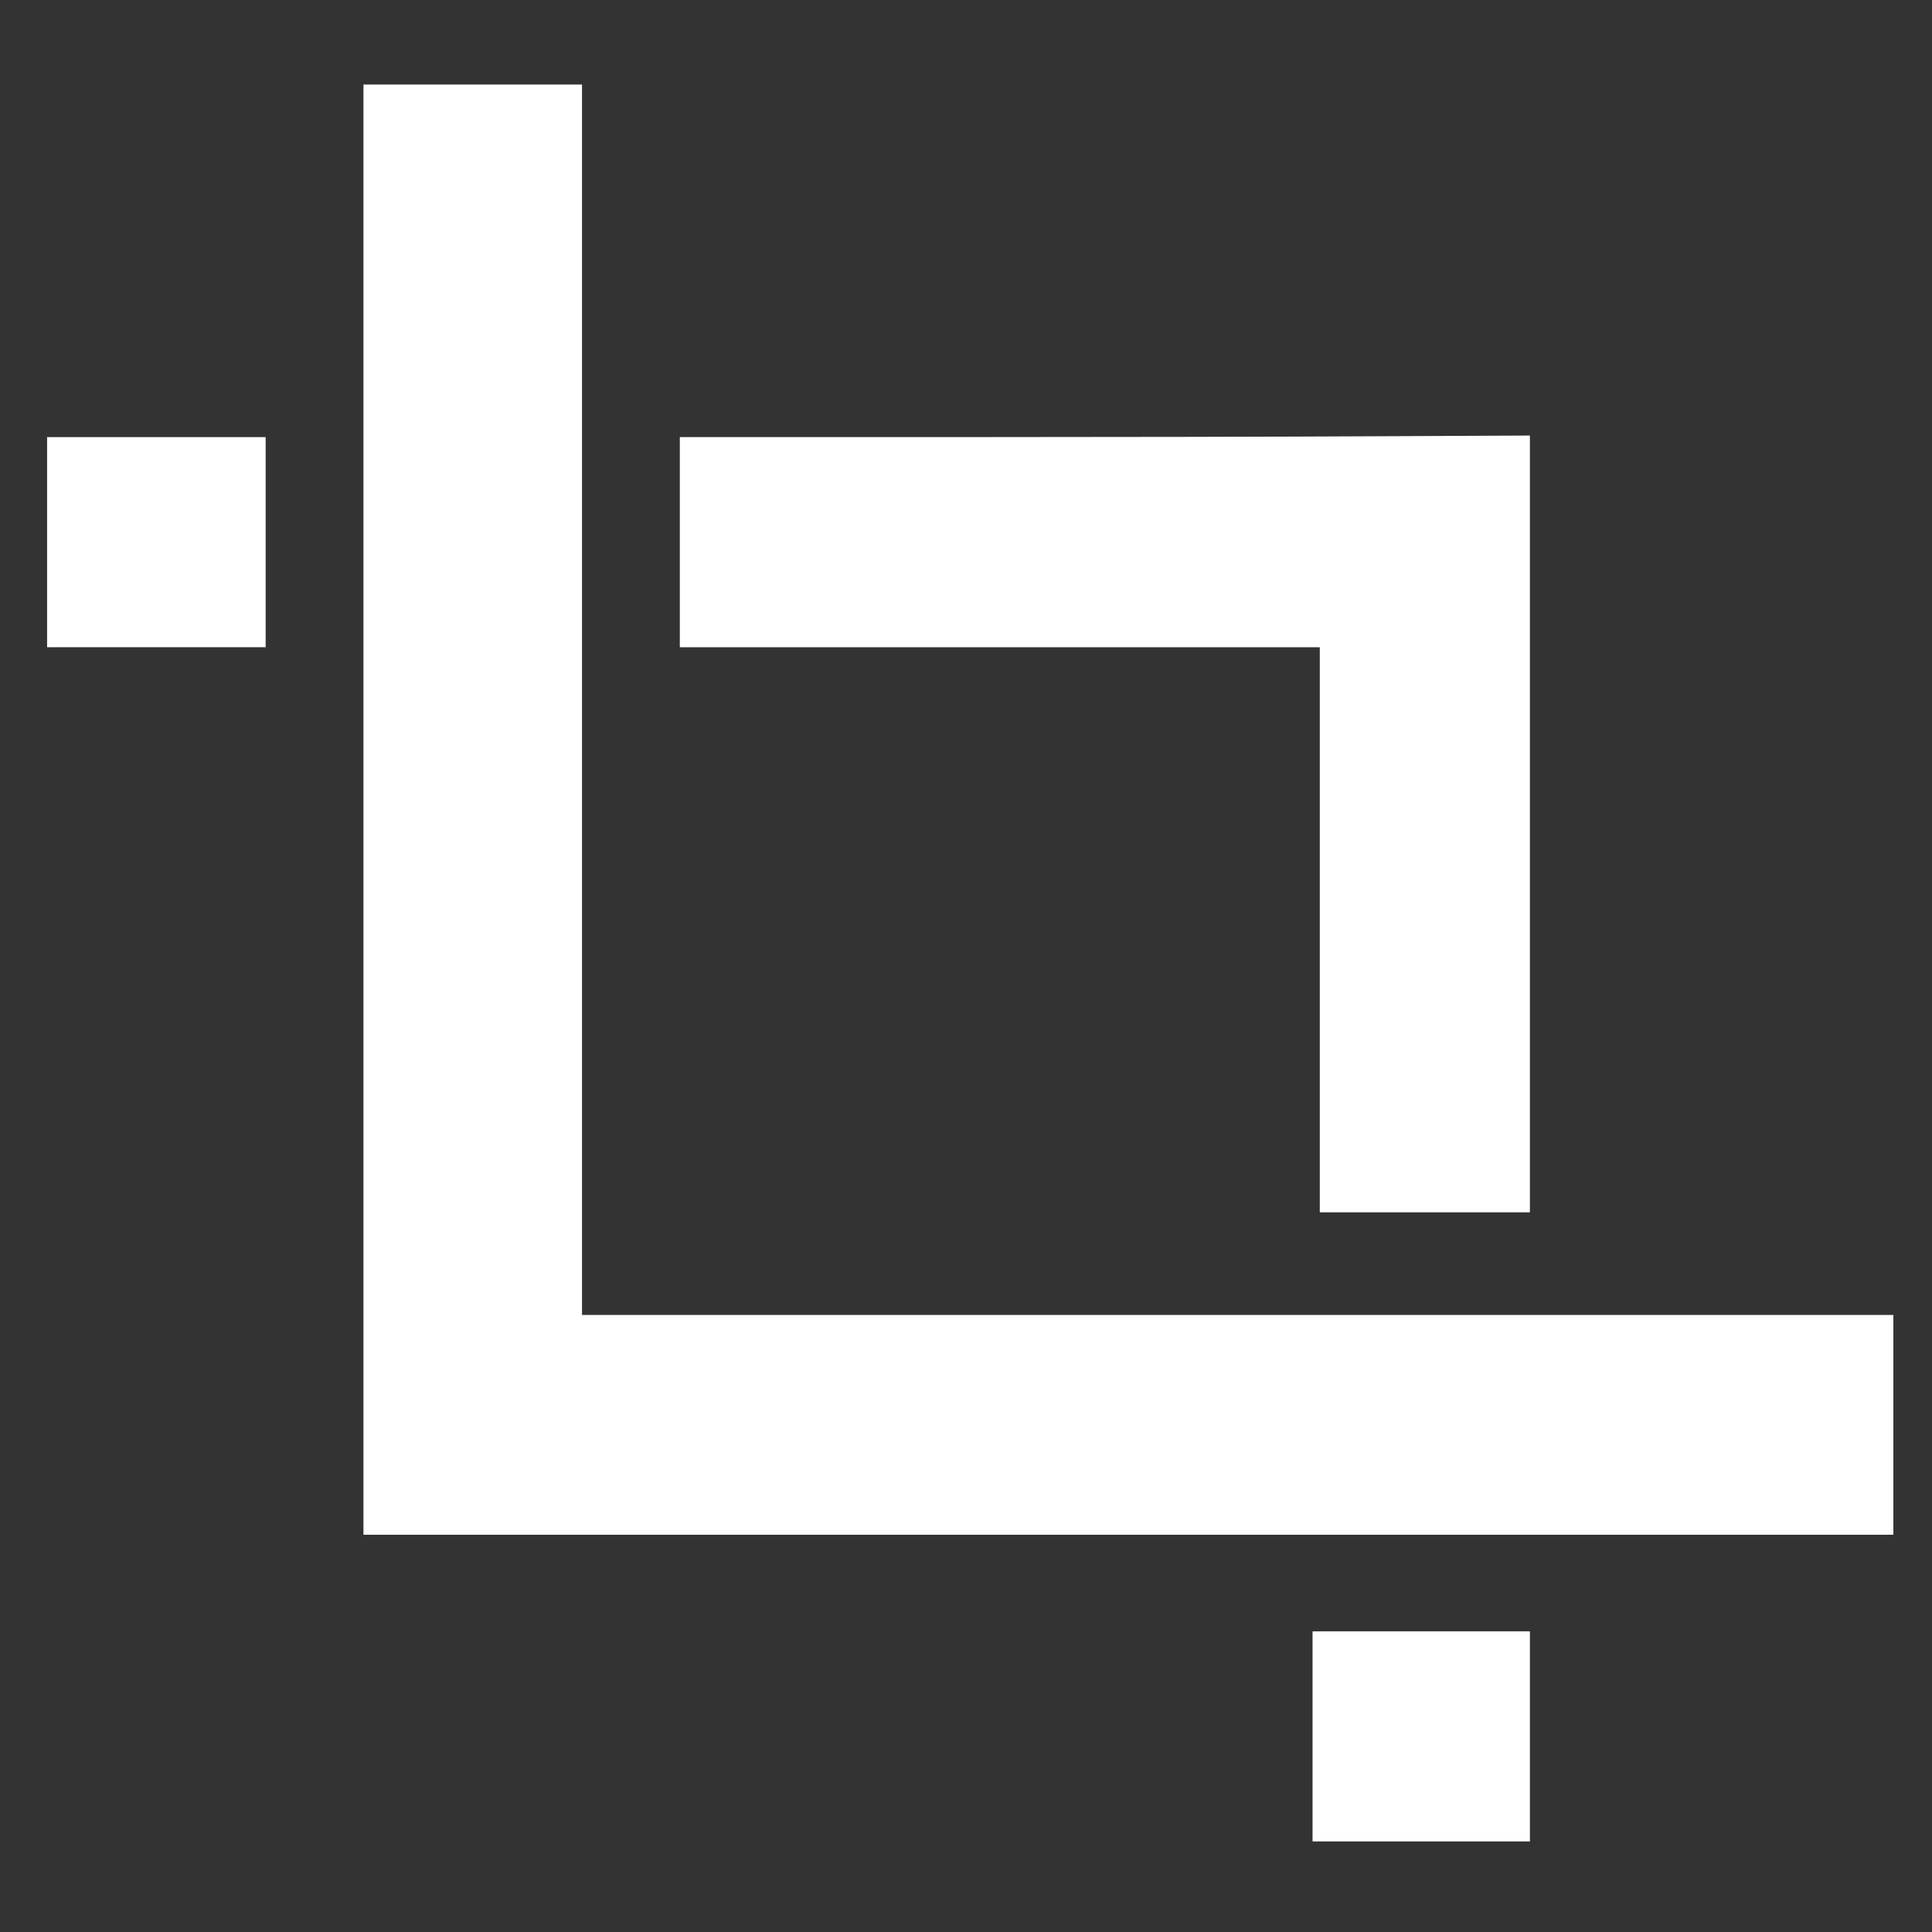 <!DOCTYPE svg PUBLIC "-//W3C//DTD SVG 20010904//EN" "http://www.w3.org/TR/2001/REC-SVG-20010904/DTD/svg10.dtd">
<svg version="1.0" xmlns="http://www.w3.org/2000/svg" width="1600px" height="1600px" viewBox="0 0 16000 16000" preserveAspectRatio="xMidYMid meet">
<rect x="0" y="0" width="16000" height="16000" fill="#333333" stroke="none"/>
<g id="layer101" fill="#ffffff" stroke="none">
 <path d="M10870 14380 l0 -870 900 0 900 0 0 870 0 870 -900 0 -900 0 0 -870z"/>
 <path d="M3010 6705 l0 -6005 905 0 905 0 0 5095 0 5095 5430 0 5430 0 0 910 0 910 -6335 0 -6335 0 0 -6005z"/>
 <path d="M10930 7700 l0 -2340 -2650 0 -2650 0 0 -870 0 -870 2213 0 c1218 0 2802 -3 3520 -7 l1307 -6 0 3216 0 3217 -870 0 -870 0 0 -2340z"/>
 <path d="M390 4490 l0 -870 905 0 905 0 0 870 0 870 -905 0 -905 0 0 -870z"/>
 </g>

</svg>